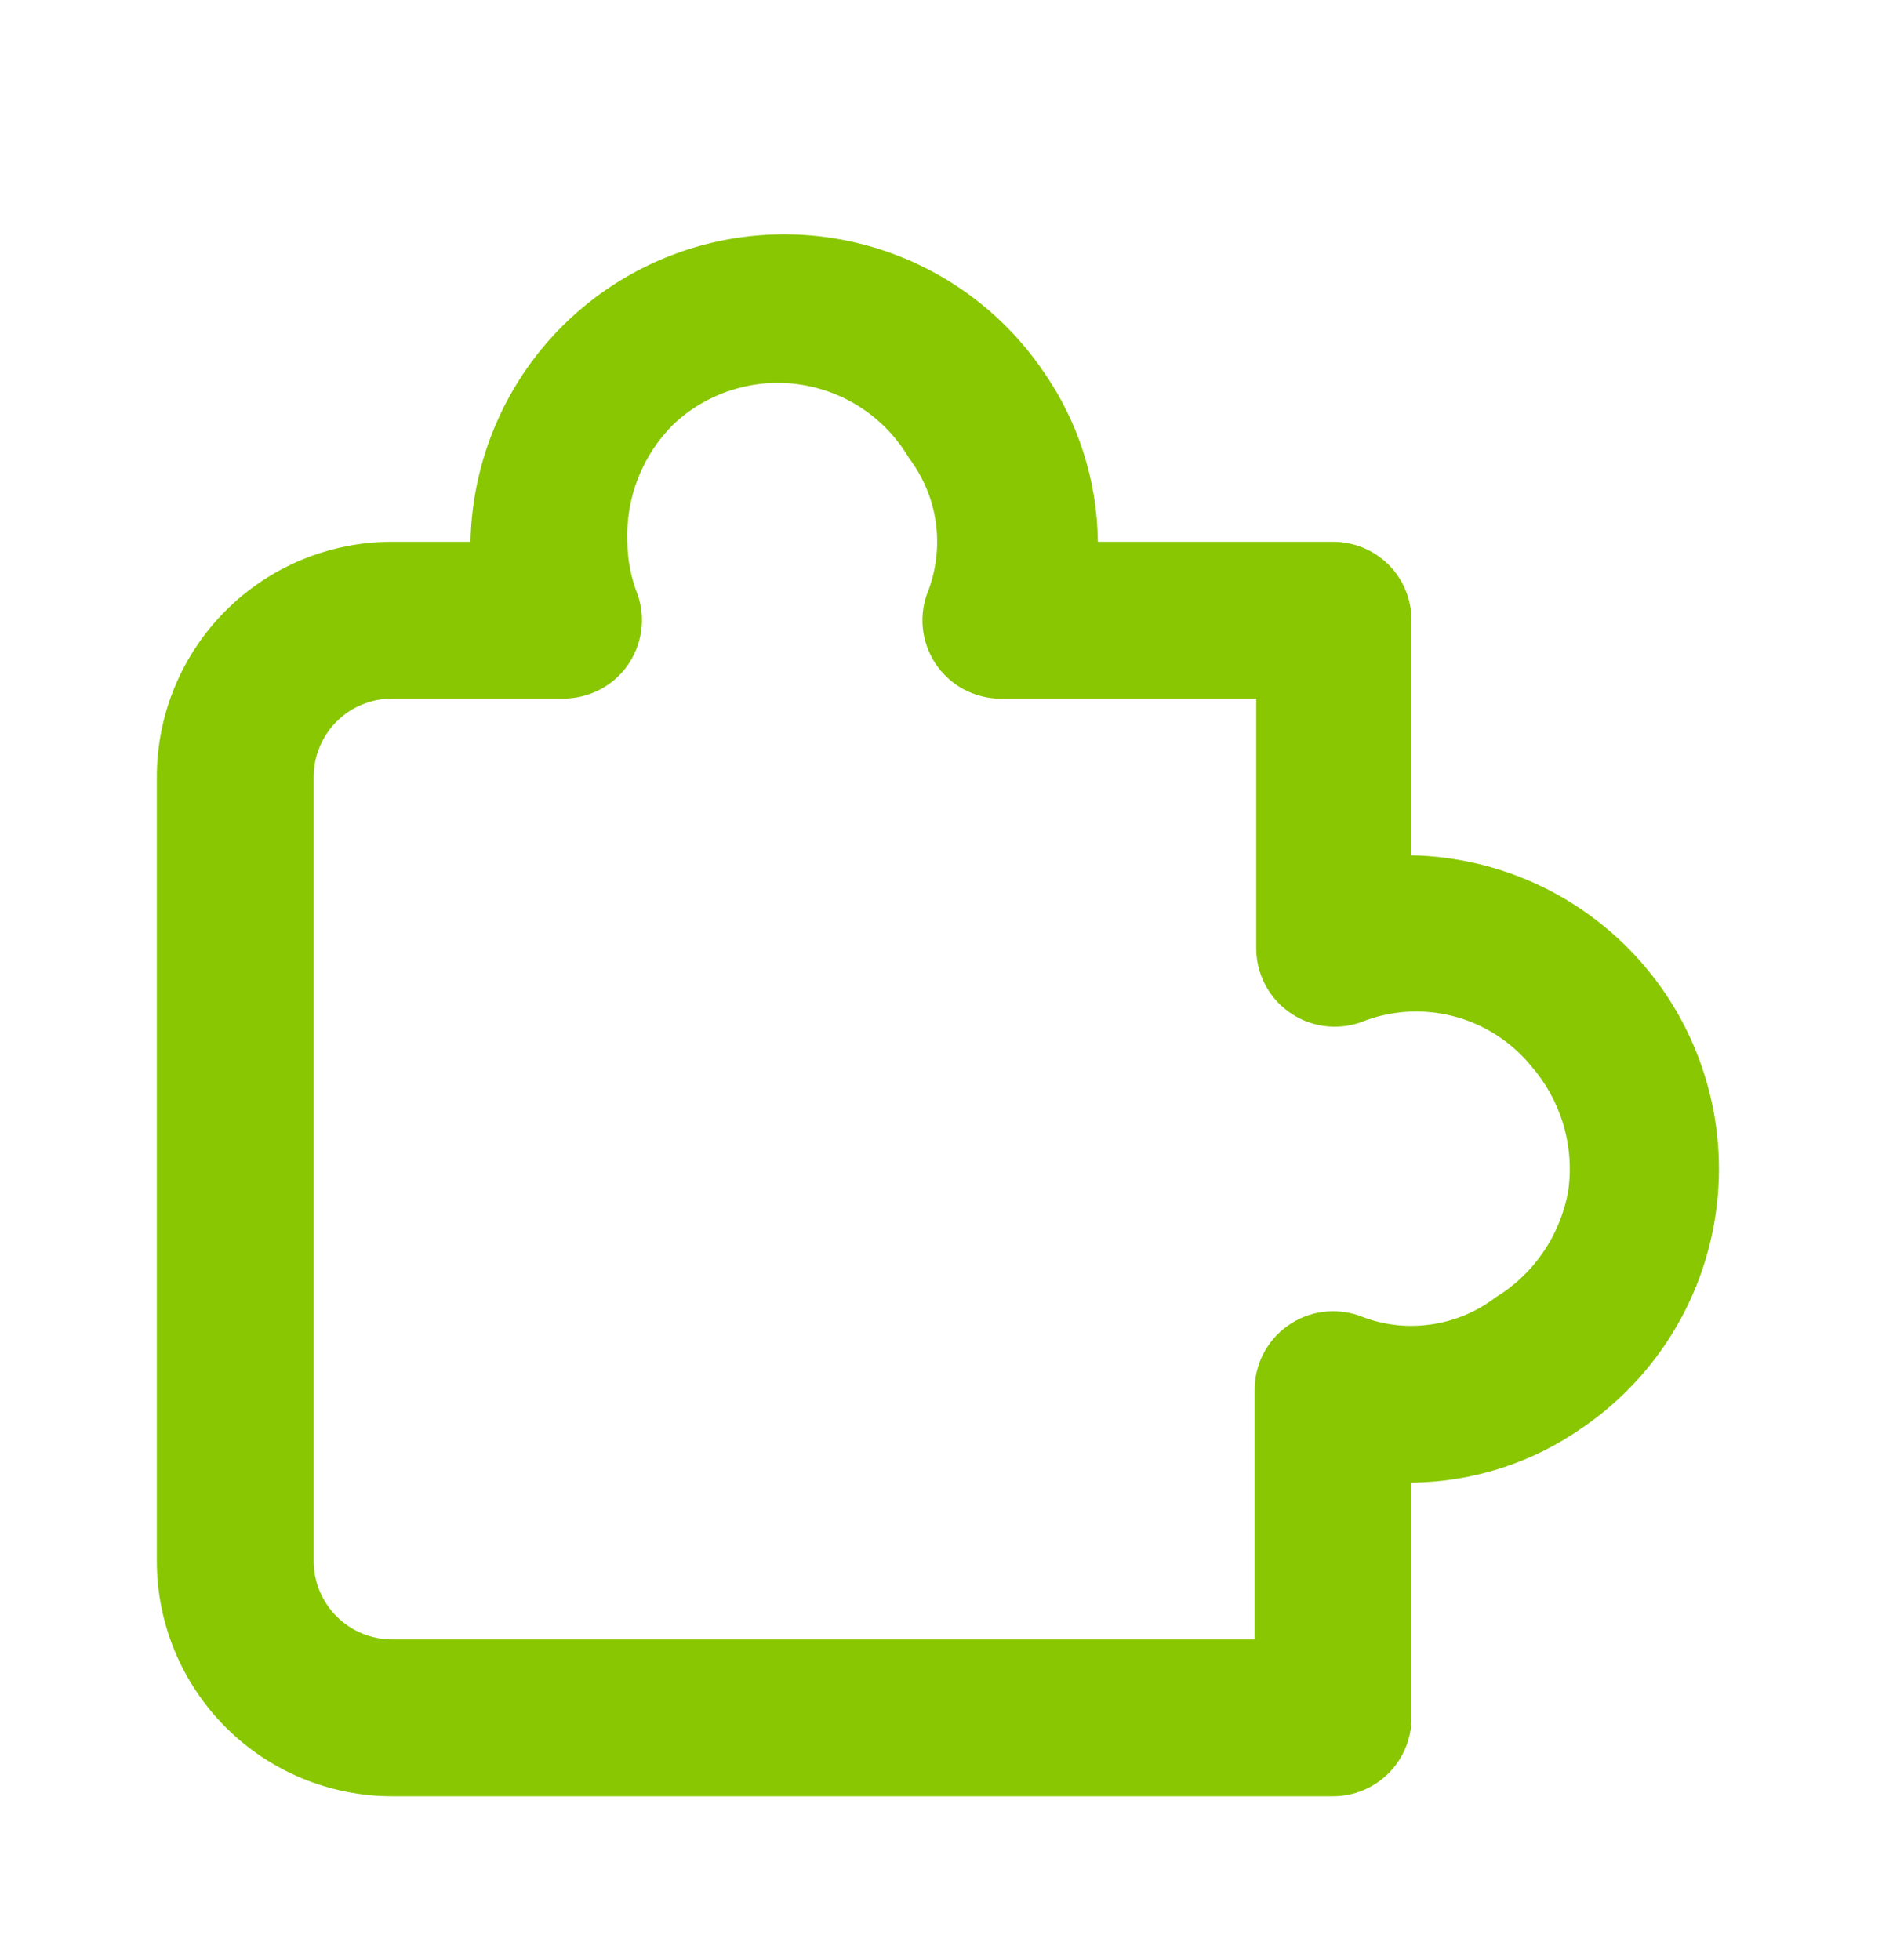 <svg width="24" height="25" viewBox="0 0 24 25" fill="none" xmlns="http://www.w3.org/2000/svg">
<path d="M17 22.91H5C4.204 22.91 3.441 22.593 2.879 22.031C2.316 21.468 2 20.705 2 19.91V9.91C2 9.114 2.316 8.351 2.879 7.788C3.441 7.226 4.204 6.91 5 6.91H6C6.017 6.062 6.302 5.242 6.815 4.567C7.328 3.893 8.043 3.399 8.855 3.156C9.667 2.914 10.535 2.935 11.334 3.218C12.133 3.501 12.821 4.03 13.3 4.73C13.748 5.369 13.992 6.129 14 6.91H17C17.265 6.91 17.52 7.015 17.707 7.202C17.895 7.39 18 7.644 18 7.91V10.909C18.847 10.926 19.668 11.212 20.342 11.725C21.017 12.238 21.511 12.952 21.753 13.764C21.996 14.576 21.974 15.444 21.691 16.243C21.409 17.042 20.879 17.731 20.18 18.209C19.541 18.658 18.781 18.902 18 18.91V21.91C18 22.175 17.895 22.429 17.707 22.617C17.52 22.804 17.265 22.91 17 22.91ZM5 8.91C4.735 8.91 4.48 9.015 4.293 9.202C4.105 9.39 4 9.644 4 9.91V19.91C4 20.175 4.105 20.429 4.293 20.617C4.48 20.804 4.735 20.91 5 20.91H16V17.73C15.999 17.569 16.037 17.411 16.11 17.268C16.183 17.126 16.289 17.003 16.42 16.91C16.55 16.817 16.701 16.756 16.859 16.734C17.017 16.711 17.179 16.727 17.33 16.779C17.615 16.896 17.925 16.936 18.23 16.895C18.536 16.855 18.825 16.736 19.07 16.549C19.314 16.401 19.523 16.202 19.683 15.965C19.844 15.729 19.952 15.461 20 15.18C20.039 14.896 20.016 14.607 19.933 14.332C19.85 14.058 19.709 13.805 19.52 13.589C19.264 13.279 18.916 13.058 18.525 12.959C18.135 12.86 17.723 12.888 17.35 13.04C17.199 13.092 17.038 13.108 16.879 13.085C16.721 13.063 16.57 13.002 16.44 12.909C16.309 12.816 16.203 12.694 16.13 12.551C16.057 12.408 16.019 12.25 16.02 12.089V8.91H12.82C12.656 8.919 12.492 8.887 12.342 8.818C12.193 8.749 12.063 8.644 11.964 8.512C11.865 8.38 11.8 8.227 11.775 8.064C11.75 7.901 11.765 7.735 11.82 7.58C11.936 7.295 11.976 6.984 11.936 6.679C11.896 6.374 11.776 6.085 11.59 5.84C11.442 5.589 11.24 5.374 10.998 5.212C10.757 5.05 10.482 4.945 10.193 4.903C9.905 4.862 9.612 4.886 9.334 4.974C9.056 5.061 8.802 5.21 8.59 5.41C8.393 5.605 8.239 5.839 8.137 6.097C8.036 6.356 7.989 6.632 8 6.91C8.002 7.139 8.046 7.366 8.13 7.58C8.183 7.731 8.199 7.892 8.176 8.051C8.153 8.21 8.093 8.36 8 8.491C7.907 8.621 7.784 8.727 7.641 8.8C7.498 8.873 7.34 8.91 7.18 8.91H5Z" fill="#88C701"/>
</svg>

